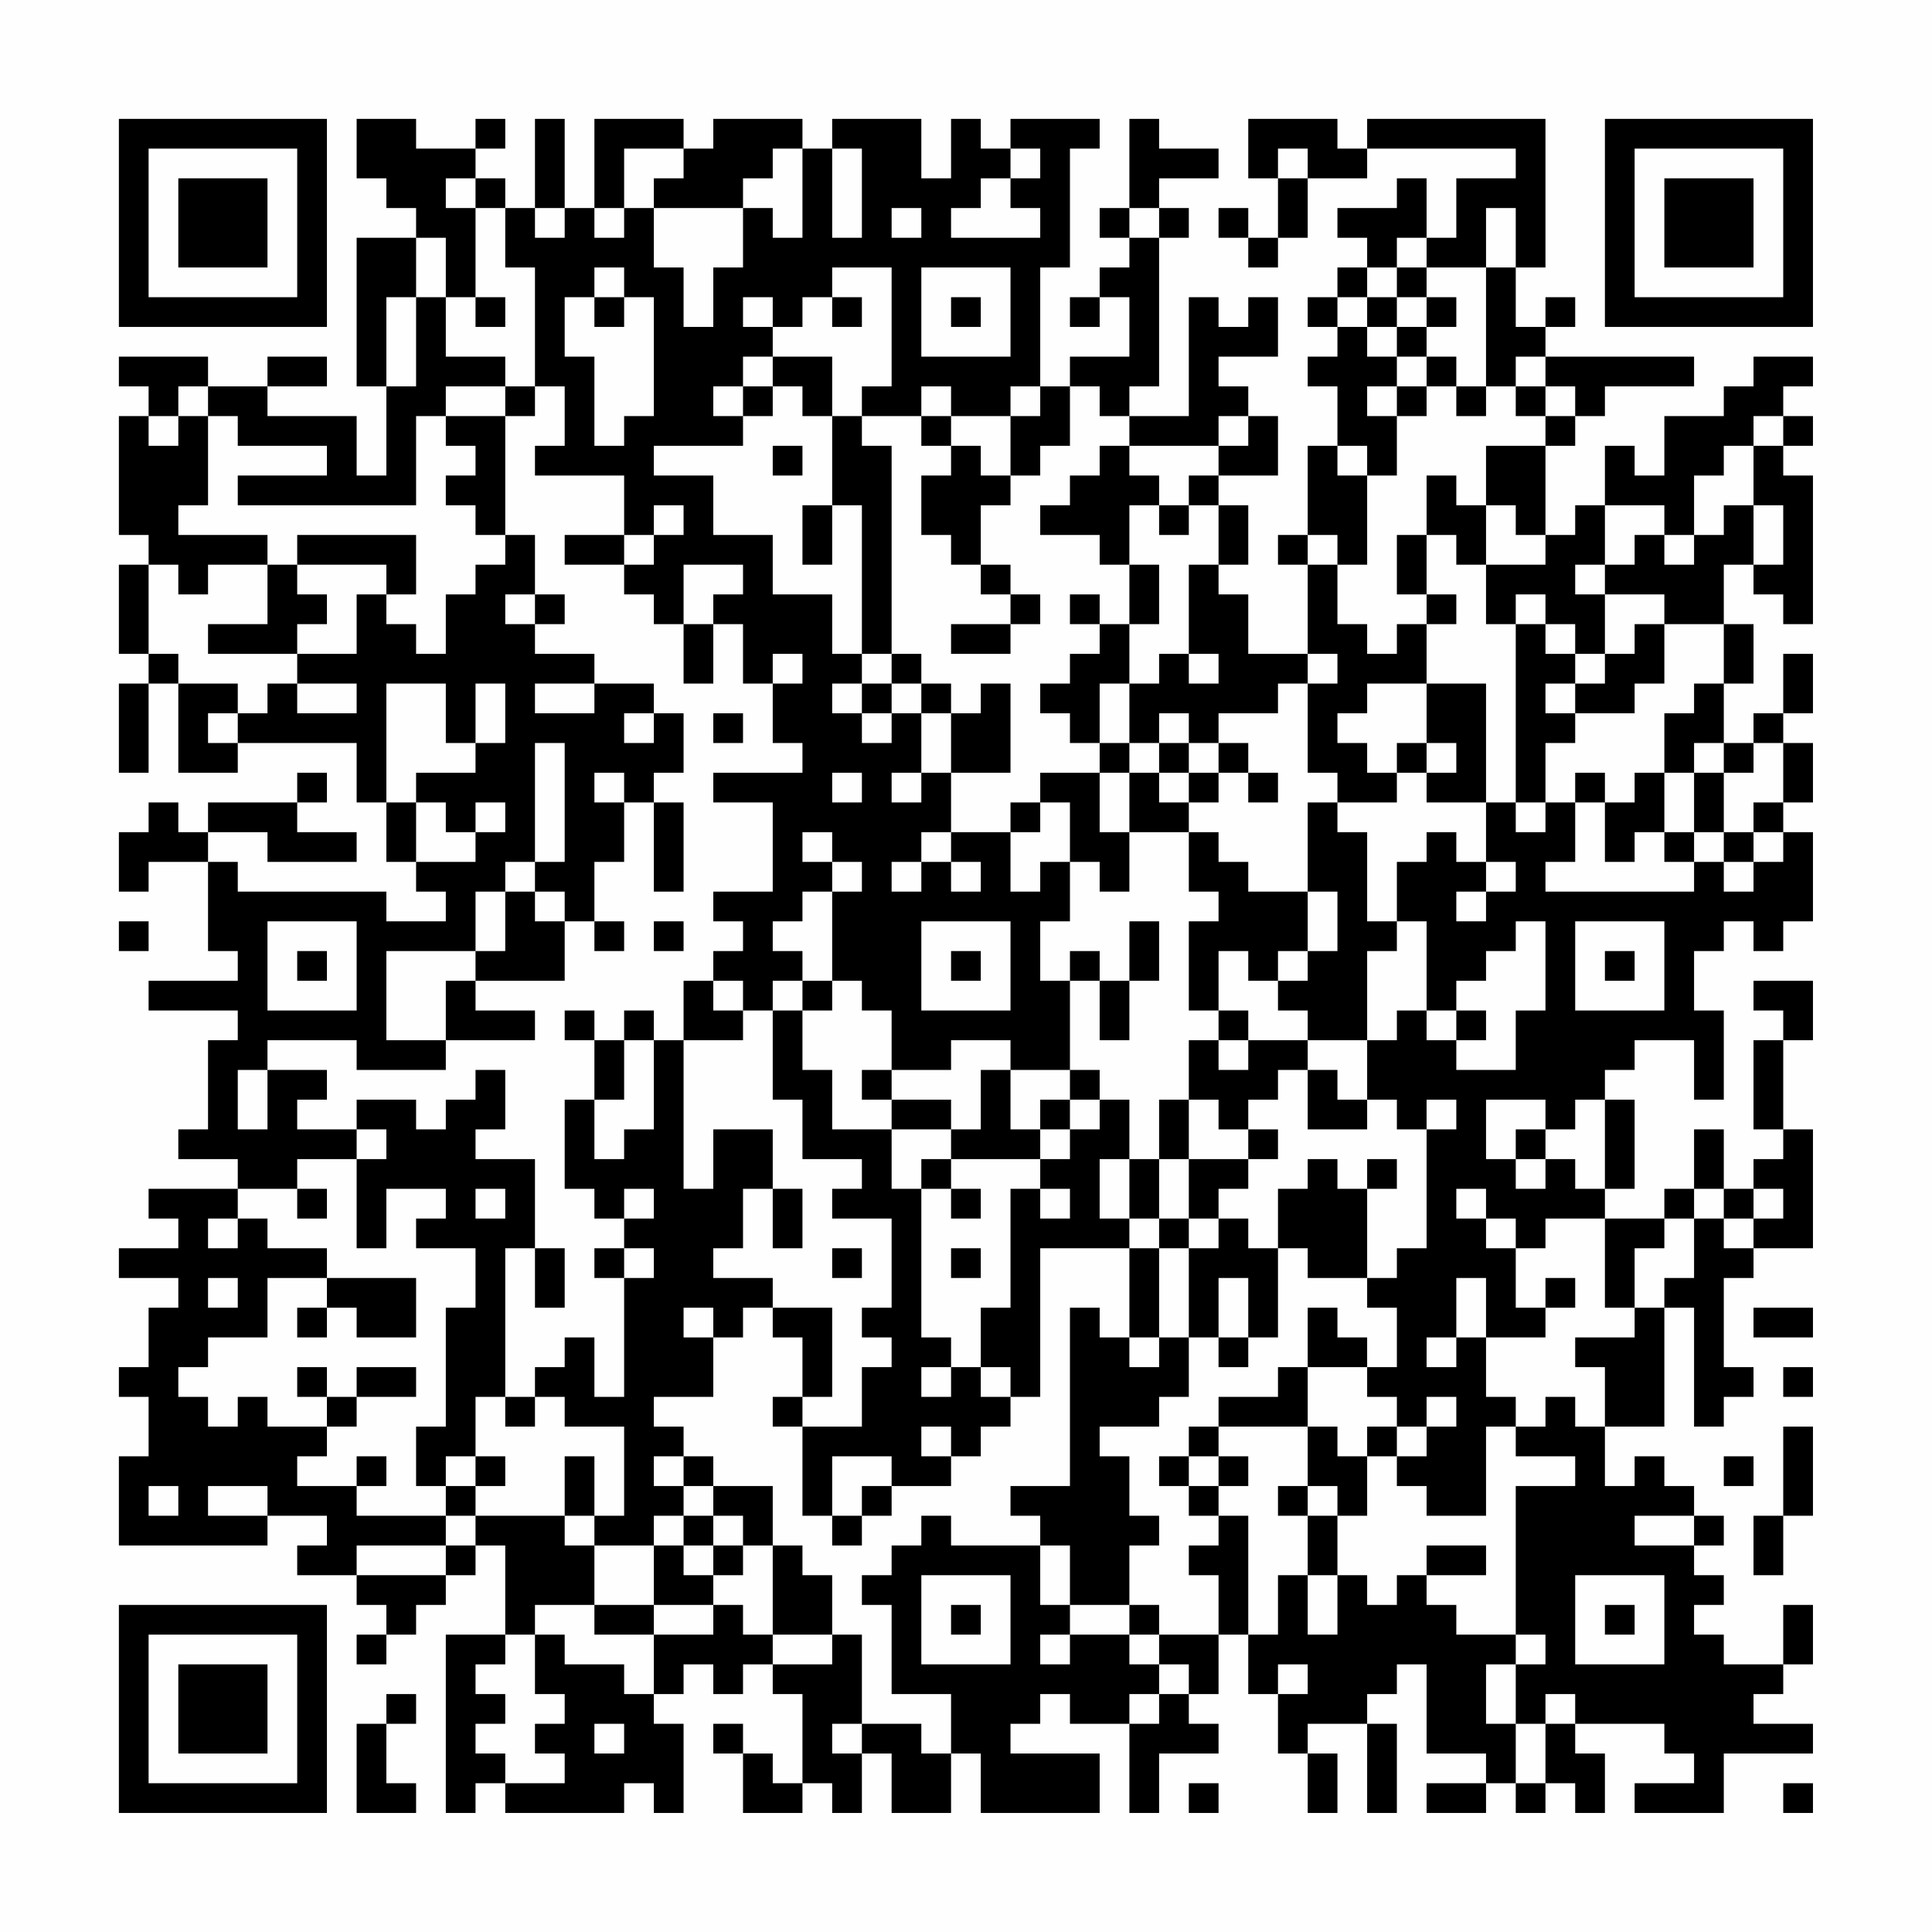 <?xml version="1.0" encoding="UTF-8"?>
<svg xmlns="http://www.w3.org/2000/svg" version="1.1" width="300" height="300" viewBox="0 0 300 300"><rect x="0" y="0" width="300" height="300" fill="#fefefe"/><g transform="scale(4.615)"><g transform="translate(4,4)"><path fill-rule="evenodd" d="M8 0L8 2L9 2L9 3L10 3L10 4L8 4L8 9L9 9L9 12L8 12L8 10L5 10L5 9L7 9L7 8L5 8L5 9L3 9L3 8L0 8L0 9L1 9L1 10L0 10L0 14L1 14L1 15L0 15L0 18L1 18L1 19L0 19L0 22L1 22L1 19L2 19L2 22L4 22L4 21L8 21L8 23L9 23L9 25L10 25L10 26L11 26L11 27L9 27L9 26L4 26L4 25L3 25L3 24L5 24L5 25L8 25L8 24L6 24L6 23L7 23L7 22L6 22L6 23L3 23L3 24L2 24L2 23L1 23L1 24L0 24L0 26L1 26L1 25L3 25L3 28L4 28L4 29L1 29L1 30L4 30L4 31L3 31L3 34L2 34L2 35L4 35L4 36L1 36L1 37L2 37L2 38L0 38L0 39L2 39L2 40L1 40L1 42L0 42L0 43L1 43L1 45L0 45L0 48L5 48L5 47L7 47L7 48L6 48L6 49L8 49L8 50L9 50L9 51L8 51L8 52L9 52L9 51L10 51L10 50L11 50L11 49L12 49L12 48L13 48L13 51L11 51L11 57L12 57L12 56L13 56L13 57L17 57L17 56L18 56L18 57L19 57L19 54L18 54L18 53L19 53L19 52L20 52L20 53L21 53L21 52L22 52L22 53L23 53L23 56L22 56L22 55L21 55L21 54L20 54L20 55L21 55L21 57L23 57L23 56L24 56L24 57L25 57L25 55L26 55L26 57L28 57L28 55L29 55L29 57L33 57L33 55L30 55L30 54L31 54L31 53L32 53L32 54L34 54L34 57L35 57L35 55L37 55L37 54L36 54L36 53L37 53L37 51L38 51L38 53L39 53L39 55L40 55L40 57L41 57L41 55L40 55L40 54L42 54L42 57L43 57L43 54L42 54L42 53L43 53L43 52L44 52L44 55L46 55L46 56L44 56L44 57L46 57L46 56L47 56L47 57L48 57L48 56L49 56L49 57L50 57L50 55L49 55L49 54L52 54L52 55L53 55L53 56L51 56L51 57L54 57L54 55L57 55L57 54L55 54L55 53L56 53L56 52L57 52L57 50L56 50L56 52L54 52L54 51L53 51L53 50L54 50L54 49L53 49L53 48L54 48L54 47L53 47L53 46L52 46L52 45L51 45L51 46L50 46L50 44L52 44L52 40L53 40L53 44L54 44L54 43L55 43L55 42L54 42L54 39L55 39L55 38L57 38L57 34L56 34L56 31L57 31L57 29L55 29L55 30L56 30L56 31L55 31L55 34L56 34L56 35L55 35L55 36L54 36L54 34L53 34L53 36L52 36L52 37L50 37L50 36L51 36L51 33L50 33L50 32L51 32L51 31L53 31L53 33L54 33L54 30L53 30L53 28L54 28L54 27L55 27L55 28L56 28L56 27L57 27L57 24L56 24L56 23L57 23L57 21L56 21L56 20L57 20L57 18L56 18L56 20L55 20L55 21L54 21L54 19L55 19L55 17L54 17L54 15L55 15L55 16L56 16L56 17L57 17L57 12L56 12L56 11L57 11L57 10L56 10L56 9L57 9L57 8L55 8L55 9L54 9L54 10L52 10L52 12L51 12L51 11L50 11L50 13L49 13L49 14L48 14L48 11L49 11L49 10L50 10L50 9L53 9L53 8L48 8L48 7L49 7L49 6L48 6L48 7L47 7L47 5L48 5L48 0L42 0L42 1L41 1L41 0L38 0L38 2L39 2L39 4L38 4L38 3L37 3L37 4L38 4L38 5L39 5L39 4L40 4L40 2L42 2L42 1L47 1L47 2L45 2L45 4L44 4L44 2L43 2L43 3L41 3L41 4L42 4L42 5L41 5L41 6L40 6L40 7L41 7L41 8L40 8L40 9L41 9L41 11L40 11L40 14L39 14L39 15L40 15L40 18L38 18L38 16L37 16L37 15L38 15L38 13L37 13L37 12L39 12L39 10L38 10L38 9L37 9L37 8L39 8L39 6L38 6L38 7L37 7L37 6L36 6L36 10L34 10L34 9L35 9L35 4L36 4L36 3L35 3L35 2L37 2L37 1L35 1L35 0L34 0L34 3L33 3L33 4L34 4L34 5L33 5L33 6L32 6L32 7L33 7L33 6L34 6L34 8L32 8L32 9L31 9L31 5L32 5L32 1L33 1L33 0L30 0L30 1L29 1L29 0L28 0L28 2L27 2L27 0L24 0L24 1L23 1L23 0L20 0L20 1L19 1L19 0L16 0L16 3L15 3L15 0L14 0L14 3L13 3L13 2L12 2L12 1L13 1L13 0L12 0L12 1L10 1L10 0ZM17 1L17 3L16 3L16 4L17 4L17 3L18 3L18 5L19 5L19 7L20 7L20 5L21 5L21 3L22 3L22 4L23 4L23 1L22 1L22 2L21 2L21 3L18 3L18 2L19 2L19 1ZM24 1L24 4L25 4L25 1ZM30 1L30 2L29 2L29 3L28 3L28 4L31 4L31 3L30 3L30 2L31 2L31 1ZM39 1L39 2L40 2L40 1ZM11 2L11 3L12 3L12 6L11 6L11 4L10 4L10 6L9 6L9 9L10 9L10 6L11 6L11 8L13 8L13 9L11 9L11 10L10 10L10 13L4 13L4 12L7 12L7 11L4 11L4 10L3 10L3 9L2 9L2 10L1 10L1 11L2 11L2 10L3 10L3 13L2 13L2 14L5 14L5 15L3 15L3 16L2 16L2 15L1 15L1 18L2 18L2 19L4 19L4 20L3 20L3 21L4 21L4 20L5 20L5 19L6 19L6 20L8 20L8 19L6 19L6 18L8 18L8 16L9 16L9 17L10 17L10 18L11 18L11 16L12 16L12 15L13 15L13 14L14 14L14 16L13 16L13 17L14 17L14 18L16 18L16 19L14 19L14 20L16 20L16 19L18 19L18 20L17 20L17 21L18 21L18 20L19 20L19 22L18 22L18 23L17 23L17 22L16 22L16 23L17 23L17 25L16 25L16 27L15 27L15 26L14 26L14 25L15 25L15 21L14 21L14 25L13 25L13 26L12 26L12 28L9 28L9 31L11 31L11 32L8 32L8 31L5 31L5 32L4 32L4 34L5 34L5 32L7 32L7 33L6 33L6 34L8 34L8 35L6 35L6 36L4 36L4 37L3 37L3 38L4 38L4 37L5 37L5 38L7 38L7 39L5 39L5 41L3 41L3 42L2 42L2 43L3 43L3 44L4 44L4 43L5 43L5 44L7 44L7 45L6 45L6 46L8 46L8 47L11 47L11 48L8 48L8 49L11 49L11 48L12 48L12 47L15 47L15 48L16 48L16 50L14 50L14 51L13 51L13 52L12 52L12 53L13 53L13 54L12 54L12 55L13 55L13 56L15 56L15 55L14 55L14 54L15 54L15 53L14 53L14 51L15 51L15 52L17 52L17 53L18 53L18 51L20 51L20 50L21 50L21 51L22 51L22 52L24 52L24 51L25 51L25 54L24 54L24 55L25 55L25 54L27 54L27 55L28 55L28 53L26 53L26 50L25 50L25 49L26 49L26 48L27 48L27 47L28 47L28 48L31 48L31 50L32 50L32 51L31 51L31 52L32 52L32 51L34 51L34 52L35 52L35 53L34 53L34 54L35 54L35 53L36 53L36 52L35 52L35 51L37 51L37 49L36 49L36 48L37 48L37 47L38 47L38 51L39 51L39 49L40 49L40 51L41 51L41 49L42 49L42 50L43 50L43 49L44 49L44 50L45 50L45 51L47 51L47 52L46 52L46 54L47 54L47 56L48 56L48 54L49 54L49 53L48 53L48 54L47 54L47 52L48 52L48 51L47 51L47 46L49 46L49 45L47 45L47 44L48 44L48 43L49 43L49 44L50 44L50 42L49 42L49 41L51 41L51 40L52 40L52 39L53 39L53 37L54 37L54 38L55 38L55 37L56 37L56 36L55 36L55 37L54 37L54 36L53 36L53 37L52 37L52 38L51 38L51 40L50 40L50 37L48 37L48 38L47 38L47 37L46 37L46 36L45 36L45 37L46 37L46 38L47 38L47 40L48 40L48 41L46 41L46 39L45 39L45 41L44 41L44 42L45 42L45 41L46 41L46 43L47 43L47 44L46 44L46 47L44 47L44 46L43 46L43 45L44 45L44 44L45 44L45 43L44 43L44 44L43 44L43 43L42 43L42 42L43 42L43 40L42 40L42 39L43 39L43 38L44 38L44 34L45 34L45 33L44 33L44 34L43 34L43 33L42 33L42 31L43 31L43 30L44 30L44 31L45 31L45 32L47 32L47 30L48 30L48 27L47 27L47 28L46 28L46 29L45 29L45 30L44 30L44 27L43 27L43 25L44 25L44 24L45 24L45 25L46 25L46 26L45 26L45 27L46 27L46 26L47 26L47 25L46 25L46 23L47 23L47 24L48 24L48 23L49 23L49 25L48 25L48 26L53 26L53 25L54 25L54 26L55 26L55 25L56 25L56 24L55 24L55 23L56 23L56 21L55 21L55 22L54 22L54 21L53 21L53 22L52 22L52 20L53 20L53 19L54 19L54 17L52 17L52 16L50 16L50 15L51 15L51 14L52 14L52 15L53 15L53 14L54 14L54 13L55 13L55 15L56 15L56 13L55 13L55 11L56 11L56 10L55 10L55 11L54 11L54 12L53 12L53 14L52 14L52 13L50 13L50 15L49 15L49 16L50 16L50 18L49 18L49 17L48 17L48 16L47 16L47 17L46 17L46 15L48 15L48 14L47 14L47 13L46 13L46 11L48 11L48 10L49 10L49 9L48 9L48 8L47 8L47 9L46 9L46 5L47 5L47 3L46 3L46 5L44 5L44 4L43 4L43 5L42 5L42 6L41 6L41 7L42 7L42 8L43 8L43 9L42 9L42 10L43 10L43 12L42 12L42 11L41 11L41 12L42 12L42 15L41 15L41 14L40 14L40 15L41 15L41 17L42 17L42 18L43 18L43 17L44 17L44 19L42 19L42 20L41 20L41 21L42 21L42 22L43 22L43 23L41 23L41 22L40 22L40 19L41 19L41 18L40 18L40 19L39 19L39 20L37 20L37 21L36 21L36 20L35 20L35 21L34 21L34 19L35 19L35 18L36 18L36 19L37 19L37 18L36 18L36 15L37 15L37 13L36 13L36 12L37 12L37 11L38 11L38 10L37 10L37 11L34 11L34 10L33 10L33 9L32 9L32 11L31 11L31 12L30 12L30 10L31 10L31 9L30 9L30 10L28 10L28 9L27 9L27 10L25 10L25 9L26 9L26 5L24 5L24 6L23 6L23 7L22 7L22 6L21 6L21 7L22 7L22 8L21 8L21 9L20 9L20 10L21 10L21 11L18 11L18 12L20 12L20 14L22 14L22 16L24 16L24 18L25 18L25 19L24 19L24 20L25 20L25 21L26 21L26 20L27 20L27 22L26 22L26 23L27 23L27 22L28 22L28 24L27 24L27 25L26 25L26 26L27 26L27 25L28 25L28 26L29 26L29 25L28 25L28 24L30 24L30 26L31 26L31 25L32 25L32 27L31 27L31 29L32 29L32 32L30 32L30 31L28 31L28 32L26 32L26 30L25 30L25 29L24 29L24 26L25 26L25 25L24 25L24 24L23 24L23 25L24 25L24 26L23 26L23 27L22 27L22 28L23 28L23 29L22 29L22 30L21 30L21 29L20 29L20 28L21 28L21 27L20 27L20 26L22 26L22 23L20 23L20 22L23 22L23 21L22 21L22 19L23 19L23 18L22 18L22 19L21 19L21 17L20 17L20 16L21 16L21 15L19 15L19 17L18 17L18 16L17 16L17 15L18 15L18 14L19 14L19 13L18 13L18 14L17 14L17 12L14 12L14 11L15 11L15 9L14 9L14 5L13 5L13 3L12 3L12 2ZM14 3L14 4L15 4L15 3ZM26 3L26 4L27 4L27 3ZM34 3L34 4L35 4L35 3ZM16 5L16 6L15 6L15 8L16 8L16 11L17 11L17 10L18 10L18 6L17 6L17 5ZM27 5L27 8L30 8L30 5ZM43 5L43 6L42 6L42 7L43 7L43 8L44 8L44 9L43 9L43 10L44 10L44 9L45 9L45 10L46 10L46 9L45 9L45 8L44 8L44 7L45 7L45 6L44 6L44 5ZM12 6L12 7L13 7L13 6ZM16 6L16 7L17 7L17 6ZM24 6L24 7L25 7L25 6ZM28 6L28 7L29 7L29 6ZM43 6L43 7L44 7L44 6ZM22 8L22 9L21 9L21 10L22 10L22 9L23 9L23 10L24 10L24 13L23 13L23 15L24 15L24 13L25 13L25 18L26 18L26 19L25 19L25 20L26 20L26 19L27 19L27 20L28 20L28 22L30 22L30 19L29 19L29 20L28 20L28 19L27 19L27 18L26 18L26 11L25 11L25 10L24 10L24 8ZM13 9L13 10L11 10L11 11L12 11L12 12L11 12L11 13L12 13L12 14L13 14L13 10L14 10L14 9ZM47 9L47 10L48 10L48 9ZM27 10L27 11L28 11L28 12L27 12L27 14L28 14L28 15L29 15L29 16L30 16L30 17L28 17L28 18L30 18L30 17L31 17L31 16L30 16L30 15L29 15L29 13L30 13L30 12L29 12L29 11L28 11L28 10ZM22 11L22 12L23 12L23 11ZM33 11L33 12L32 12L32 13L31 13L31 14L33 14L33 15L34 15L34 17L33 17L33 16L32 16L32 17L33 17L33 18L32 18L32 19L31 19L31 20L32 20L32 21L33 21L33 22L31 22L31 23L30 23L30 24L31 24L31 23L32 23L32 25L33 25L33 26L34 26L34 24L36 24L36 26L37 26L37 27L36 27L36 30L37 30L37 31L36 31L36 33L35 33L35 35L34 35L34 33L33 33L33 32L32 32L32 33L31 33L31 34L30 34L30 32L29 32L29 34L28 34L28 33L26 33L26 32L25 32L25 33L26 33L26 34L24 34L24 32L23 32L23 30L24 30L24 29L23 29L23 30L22 30L22 33L23 33L23 35L25 35L25 36L24 36L24 37L26 37L26 40L25 40L25 41L26 41L26 42L25 42L25 44L23 44L23 43L24 43L24 40L22 40L22 39L20 39L20 38L21 38L21 36L22 36L22 38L23 38L23 36L22 36L22 34L20 34L20 36L19 36L19 31L21 31L21 30L20 30L20 29L19 29L19 31L18 31L18 30L17 30L17 31L16 31L16 30L15 30L15 31L16 31L16 33L15 33L15 36L16 36L16 37L17 37L17 38L16 38L16 39L17 39L17 43L16 43L16 41L15 41L15 42L14 42L14 43L13 43L13 38L14 38L14 40L15 40L15 38L14 38L14 35L12 35L12 34L13 34L13 32L12 32L12 33L11 33L11 34L10 34L10 33L8 33L8 34L9 34L9 35L8 35L8 38L9 38L9 36L11 36L11 37L10 37L10 38L12 38L12 40L11 40L11 44L10 44L10 46L11 46L11 47L12 47L12 46L13 46L13 45L12 45L12 43L13 43L13 44L14 44L14 43L15 43L15 44L17 44L17 47L16 47L16 45L15 45L15 47L16 47L16 48L18 48L18 50L16 50L16 51L18 51L18 50L20 50L20 49L21 49L21 48L22 48L22 51L24 51L24 49L23 49L23 48L22 48L22 46L20 46L20 45L19 45L19 44L18 44L18 43L20 43L20 41L21 41L21 40L22 40L22 41L23 41L23 43L22 43L22 44L23 44L23 47L24 47L24 48L25 48L25 47L26 47L26 46L28 46L28 45L29 45L29 44L30 44L30 43L31 43L31 38L34 38L34 41L33 41L33 40L32 40L32 46L30 46L30 47L31 47L31 48L32 48L32 50L34 50L34 51L35 51L35 50L34 50L34 48L35 48L35 47L34 47L34 45L33 45L33 44L35 44L35 43L36 43L36 41L37 41L37 42L38 42L38 41L39 41L39 38L40 38L40 39L42 39L42 36L43 36L43 35L42 35L42 36L41 36L41 35L40 35L40 36L39 36L39 38L38 38L38 37L37 37L37 36L38 36L38 35L39 35L39 34L38 34L38 33L39 33L39 32L40 32L40 34L42 34L42 33L41 33L41 32L40 32L40 31L42 31L42 28L43 28L43 27L42 27L42 24L41 24L41 23L40 23L40 26L38 26L38 25L37 25L37 24L36 24L36 23L37 23L37 22L38 22L38 23L39 23L39 22L38 22L38 21L37 21L37 22L36 22L36 21L35 21L35 22L34 22L34 21L33 21L33 19L34 19L34 17L35 17L35 15L34 15L34 13L35 13L35 14L36 14L36 13L35 13L35 12L34 12L34 11ZM44 12L44 14L43 14L43 16L44 16L44 17L45 17L45 16L44 16L44 14L45 14L45 15L46 15L46 13L45 13L45 12ZM6 14L6 15L5 15L5 17L3 17L3 18L6 18L6 17L7 17L7 16L6 16L6 15L9 15L9 16L10 16L10 14ZM15 14L15 15L17 15L17 14ZM14 16L14 17L15 17L15 16ZM19 17L19 19L20 19L20 17ZM47 17L47 23L48 23L48 21L49 21L49 20L51 20L51 19L52 19L52 17L51 17L51 18L50 18L50 19L49 19L49 18L48 18L48 17ZM9 19L9 23L10 23L10 25L12 25L12 24L13 24L13 23L12 23L12 24L11 24L11 23L10 23L10 22L12 22L12 21L13 21L13 19L12 19L12 21L11 21L11 19ZM44 19L44 21L43 21L43 22L44 22L44 23L46 23L46 19ZM48 19L48 20L49 20L49 19ZM20 20L20 21L21 21L21 20ZM44 21L44 22L45 22L45 21ZM24 22L24 23L25 23L25 22ZM33 22L33 24L34 24L34 22ZM35 22L35 23L36 23L36 22ZM49 22L49 23L50 23L50 25L51 25L51 24L52 24L52 25L53 25L53 24L54 24L54 25L55 25L55 24L54 24L54 22L53 22L53 24L52 24L52 22L51 22L51 23L50 23L50 22ZM18 23L18 26L19 26L19 23ZM13 26L13 28L12 28L12 29L11 29L11 31L14 31L14 30L12 30L12 29L15 29L15 27L14 27L14 26ZM40 26L40 28L39 28L39 29L38 29L38 28L37 28L37 30L38 30L38 31L37 31L37 32L38 32L38 31L40 31L40 30L39 30L39 29L40 29L40 28L41 28L41 26ZM0 27L0 28L1 28L1 27ZM5 27L5 30L8 30L8 27ZM16 27L16 28L17 28L17 27ZM18 27L18 28L19 28L19 27ZM27 27L27 30L30 30L30 27ZM34 27L34 29L33 29L33 28L32 28L32 29L33 29L33 31L34 31L34 29L35 29L35 27ZM49 27L49 30L52 30L52 27ZM6 28L6 29L7 29L7 28ZM28 28L28 29L29 29L29 28ZM50 28L50 29L51 29L51 28ZM45 30L45 31L46 31L46 30ZM17 31L17 33L16 33L16 35L17 35L17 34L18 34L18 31ZM32 33L32 34L31 34L31 35L28 35L28 34L26 34L26 36L27 36L27 41L28 41L28 42L27 42L27 43L28 43L28 42L29 42L29 43L30 43L30 42L29 42L29 40L30 40L30 36L31 36L31 37L32 37L32 36L31 36L31 35L32 35L32 34L33 34L33 33ZM36 33L36 35L35 35L35 37L34 37L34 35L33 35L33 37L34 37L34 38L35 38L35 41L34 41L34 42L35 42L35 41L36 41L36 38L37 38L37 37L36 37L36 35L38 35L38 34L37 34L37 33ZM46 33L46 35L47 35L47 36L48 36L48 35L49 35L49 36L50 36L50 33L49 33L49 34L48 34L48 33ZM47 34L47 35L48 35L48 34ZM27 35L27 36L28 36L28 37L29 37L29 36L28 36L28 35ZM6 36L6 37L7 37L7 36ZM12 36L12 37L13 37L13 36ZM17 36L17 37L18 37L18 36ZM35 37L35 38L36 38L36 37ZM17 38L17 39L18 39L18 38ZM24 38L24 39L25 39L25 38ZM28 38L28 39L29 39L29 38ZM3 39L3 40L4 40L4 39ZM7 39L7 40L6 40L6 41L7 41L7 40L8 40L8 41L10 41L10 39ZM37 39L37 41L38 41L38 39ZM48 39L48 40L49 40L49 39ZM19 40L19 41L20 41L20 40ZM40 40L40 42L39 42L39 43L37 43L37 44L36 44L36 45L35 45L35 46L36 46L36 47L37 47L37 46L38 46L38 45L37 45L37 44L40 44L40 46L39 46L39 47L40 47L40 49L41 49L41 47L42 47L42 45L43 45L43 44L42 44L42 45L41 45L41 44L40 44L40 42L42 42L42 41L41 41L41 40ZM55 40L55 41L57 41L57 40ZM6 42L6 43L7 43L7 44L8 44L8 43L10 43L10 42L8 42L8 43L7 43L7 42ZM56 42L56 43L57 43L57 42ZM27 44L27 45L28 45L28 44ZM56 44L56 47L55 47L55 49L56 49L56 47L57 47L57 44ZM8 45L8 46L9 46L9 45ZM11 45L11 46L12 46L12 45ZM18 45L18 46L19 46L19 47L18 47L18 48L19 48L19 49L20 49L20 48L21 48L21 47L20 47L20 46L19 46L19 45ZM24 45L24 47L25 47L25 46L26 46L26 45ZM36 45L36 46L37 46L37 45ZM54 45L54 46L55 46L55 45ZM1 46L1 47L2 47L2 46ZM3 46L3 47L5 47L5 46ZM40 46L40 47L41 47L41 46ZM19 47L19 48L20 48L20 47ZM51 47L51 48L53 48L53 47ZM44 48L44 49L46 49L46 48ZM27 49L27 52L30 52L30 49ZM49 49L49 52L52 52L52 49ZM28 50L28 51L29 51L29 50ZM50 50L50 51L51 51L51 50ZM39 52L39 53L40 53L40 52ZM9 53L9 54L8 54L8 57L10 57L10 56L9 56L9 54L10 54L10 53ZM16 54L16 55L17 55L17 54ZM36 56L36 57L37 57L37 56ZM56 56L56 57L57 57L57 56ZM0 0L0 7L7 7L7 0ZM1 1L1 6L6 6L6 1ZM2 2L2 5L5 5L5 2ZM50 0L50 7L57 7L57 0ZM51 1L51 6L56 6L56 1ZM52 2L52 5L55 5L55 2ZM0 50L0 57L7 57L7 50ZM1 51L1 56L6 56L6 51ZM2 52L2 55L5 55L5 52Z" fill="#000000"/></g></g></svg>
